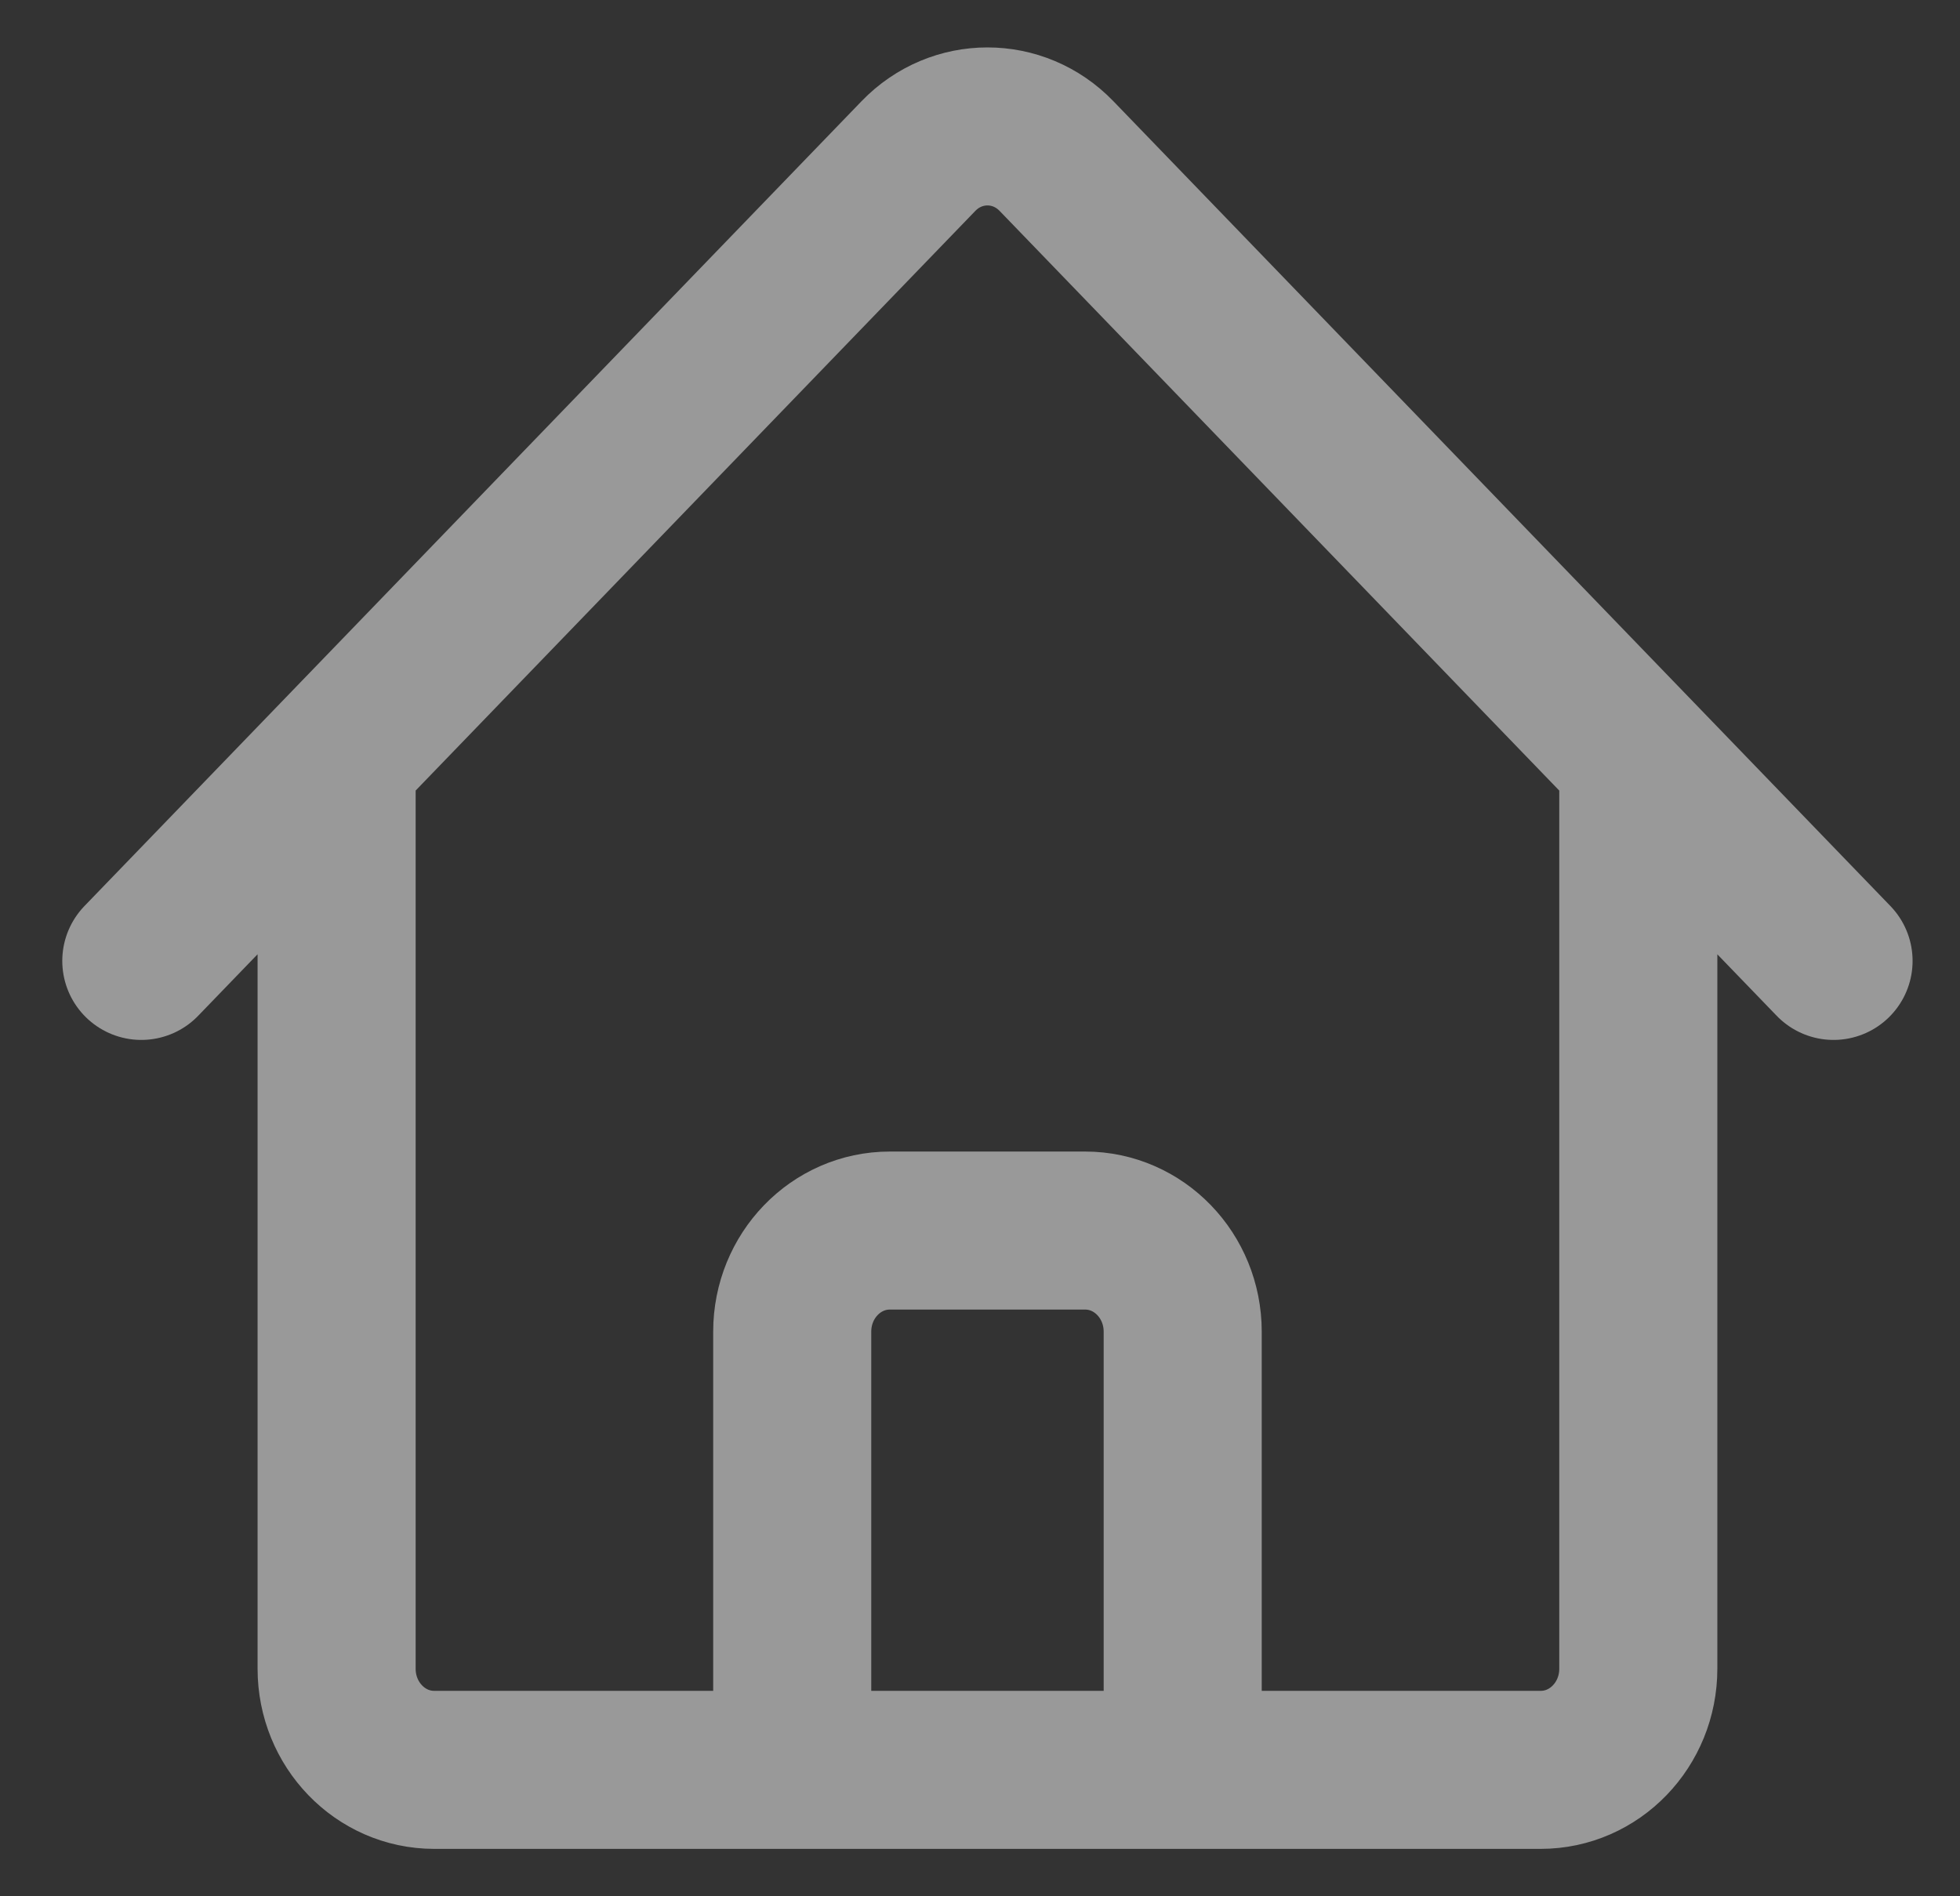 <svg width="31" height="30" viewBox="0 0 31 30" fill="none" xmlns="http://www.w3.org/2000/svg">
<rect x="0" y="0" width="31" height="30" fill="#333333" stroke="none"/>
<path d="M2.235 15.202L14.526 2.469C15.129 1.844 16.107 1.844 16.71 2.469L29 15.202M5.324 12.002V26.4C5.324 27.284 6.015 28 6.868 28H12.53V21.068C12.53 20.184 13.221 19.468 14.074 19.468H17.162C18.015 19.468 18.706 20.184 18.706 21.068V28H24.368C25.221 28 25.912 27.284 25.912 26.4V12.002M10.471 28H21.794" stroke="white" stroke-opacity="0.5" stroke-width="2.5" stroke-linecap="round" stroke-linejoin="round"/>
</svg>
